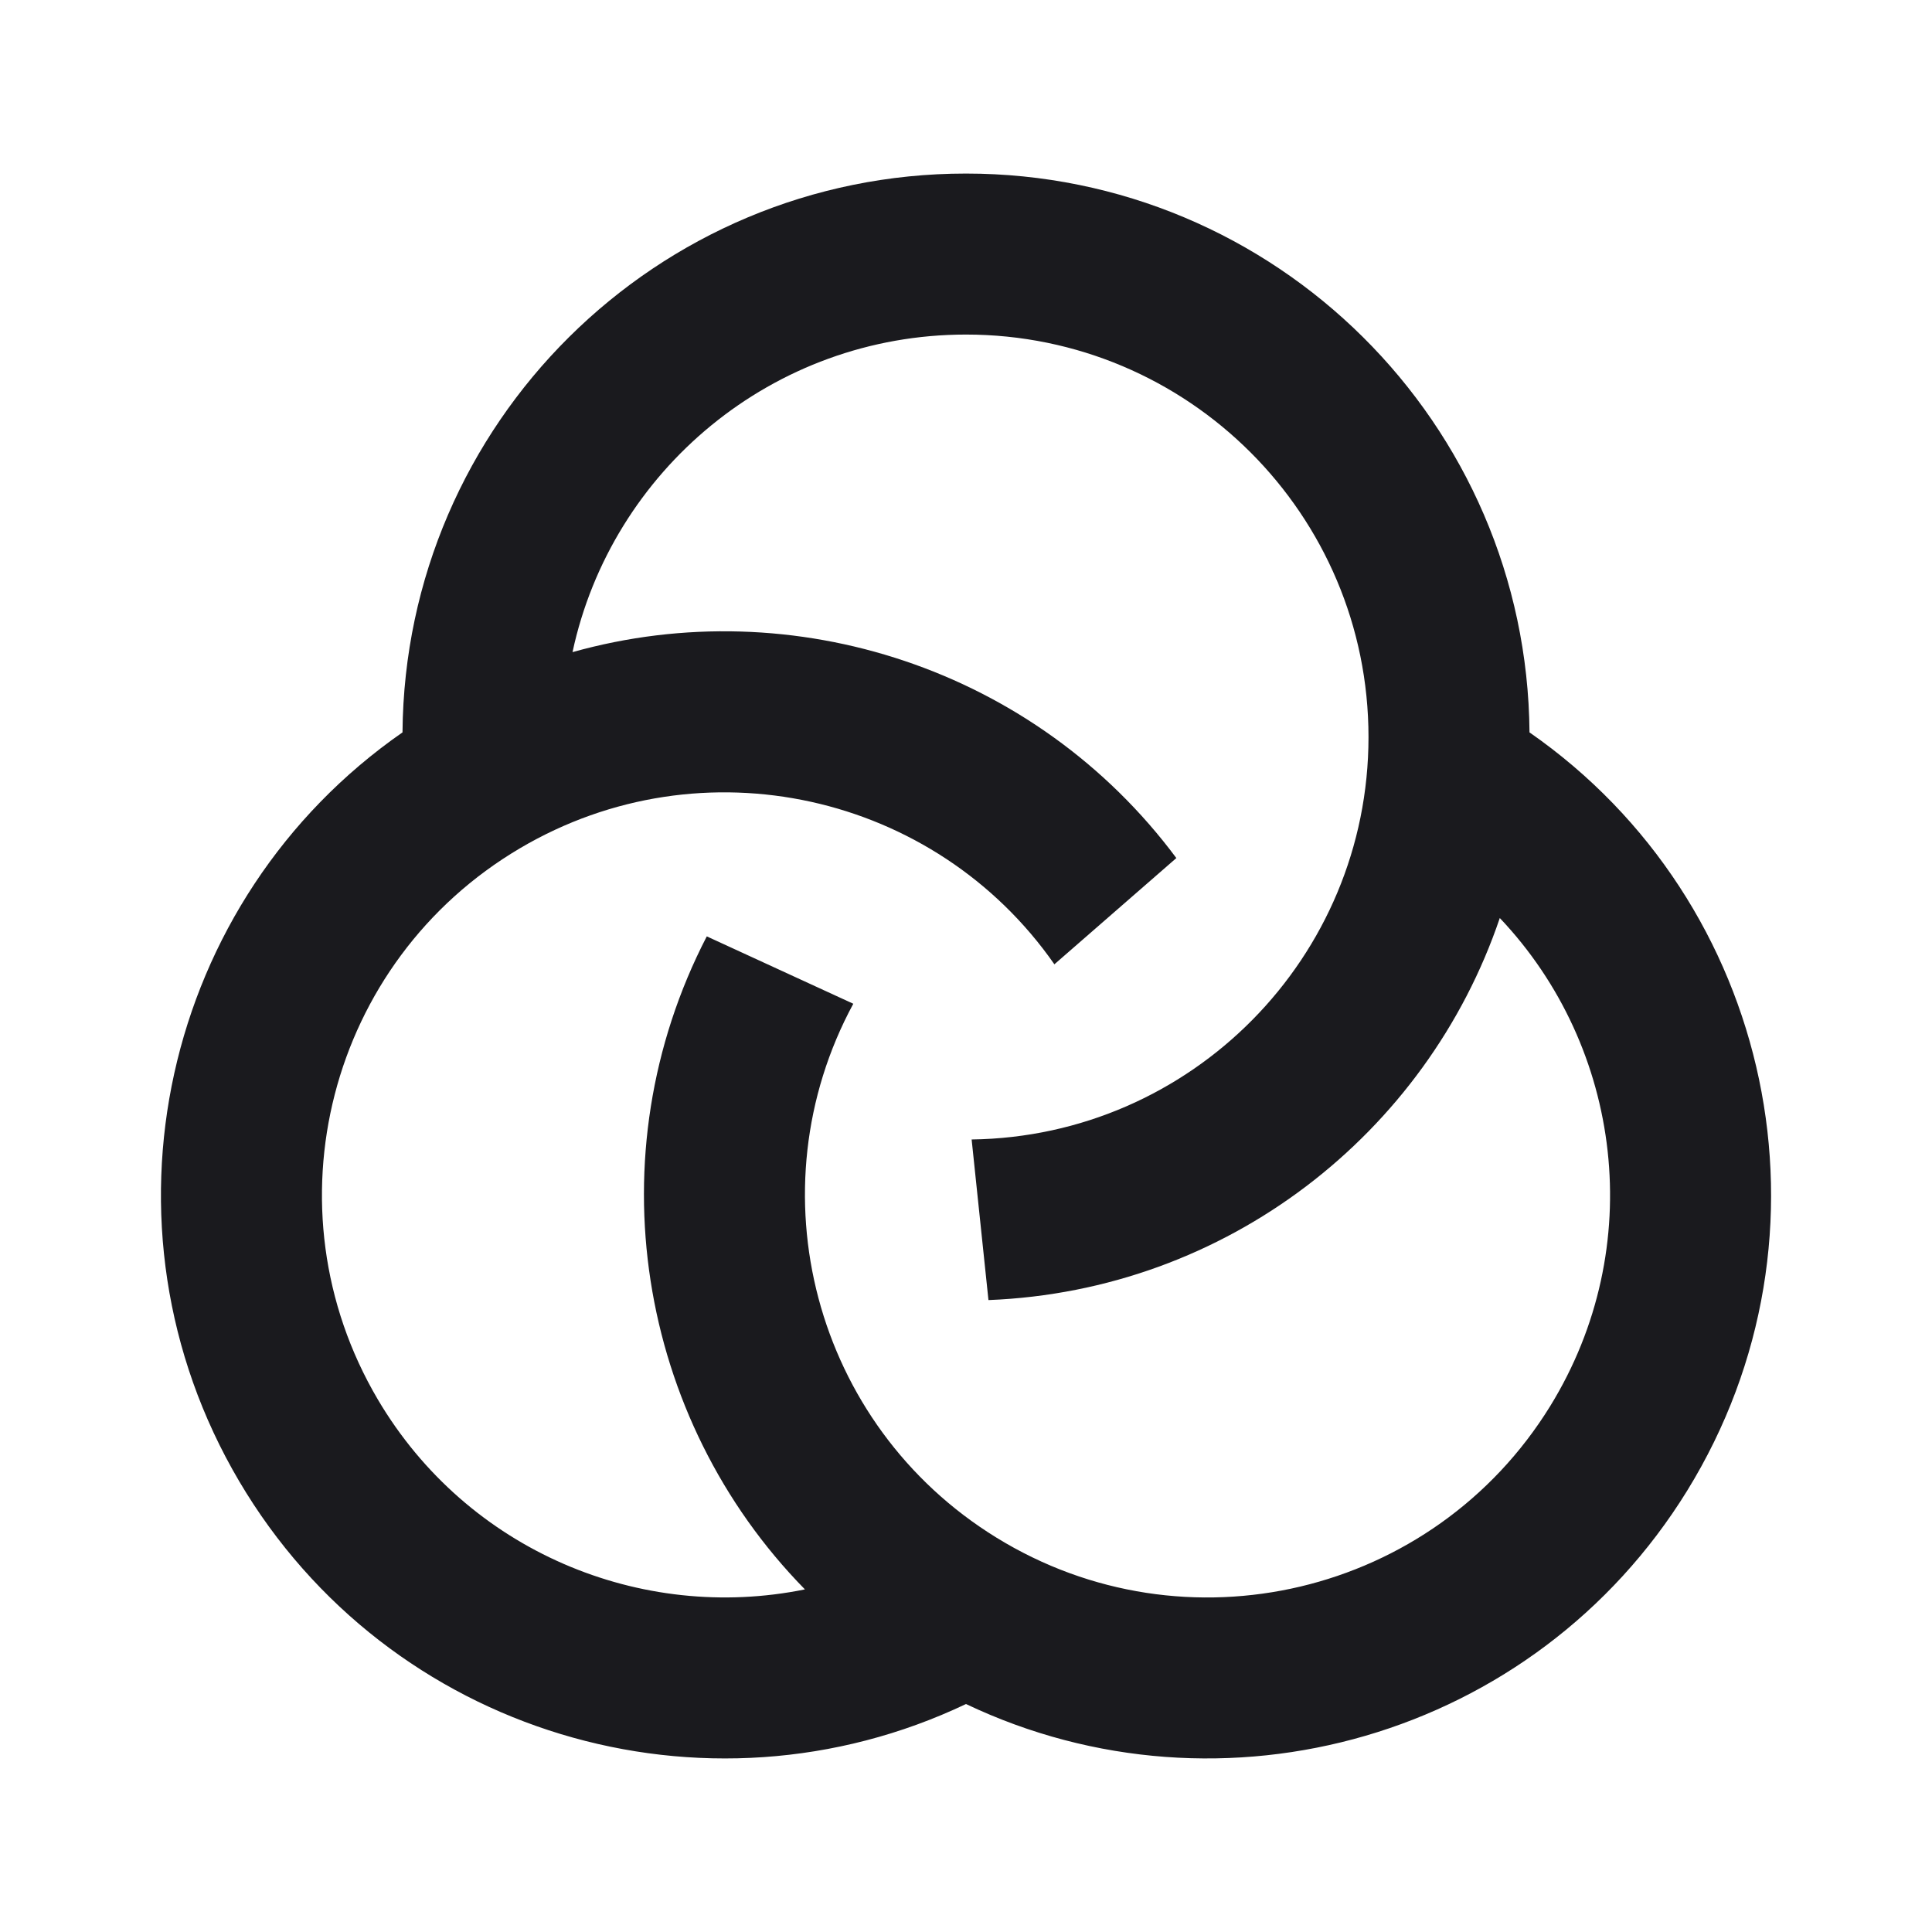 <svg xmlns="http://www.w3.org/2000/svg" width="24" height="24" viewBox="0 0 24 24" fill="none">
    <path fill-rule="evenodd" clip-rule="evenodd" d="M12 2.156C8.153 2.156 5.031 5.259 5 9.098C2.019 11.169 1.097 15.222 2.971 18.4C4.827 21.547 8.762 22.708 12 21.168C15.183 22.683 19.064 21.588 20.958 18.519C22.919 15.339 22.031 11.205 19 9.098C18.969 5.259 15.847 2.156 12 2.156ZM17 9.156C17 6.394 14.761 4.156 12 4.156C9.6 4.156 7.596 5.846 7.112 8.101C9.86 7.329 12.868 8.313 14.613 10.659L13.098 11.979C11.618 9.855 8.727 9.2 6.46 10.537C4.081 11.94 3.291 15.005 4.693 17.384C5.807 19.271 7.966 20.158 9.999 19.744C7.917 17.622 7.375 14.346 8.78 11.632L10.6 12.469C9.348 14.783 10.107 17.7 12.375 19.099C14.725 20.549 17.806 19.819 19.256 17.469C20.472 15.496 20.154 13.01 18.631 11.404C17.723 14.083 15.237 16.034 12.279 16.15L12.07 14.155C14.799 14.118 17 11.894 17 9.156Z" fill="#1A1A1E"/>
</svg>
